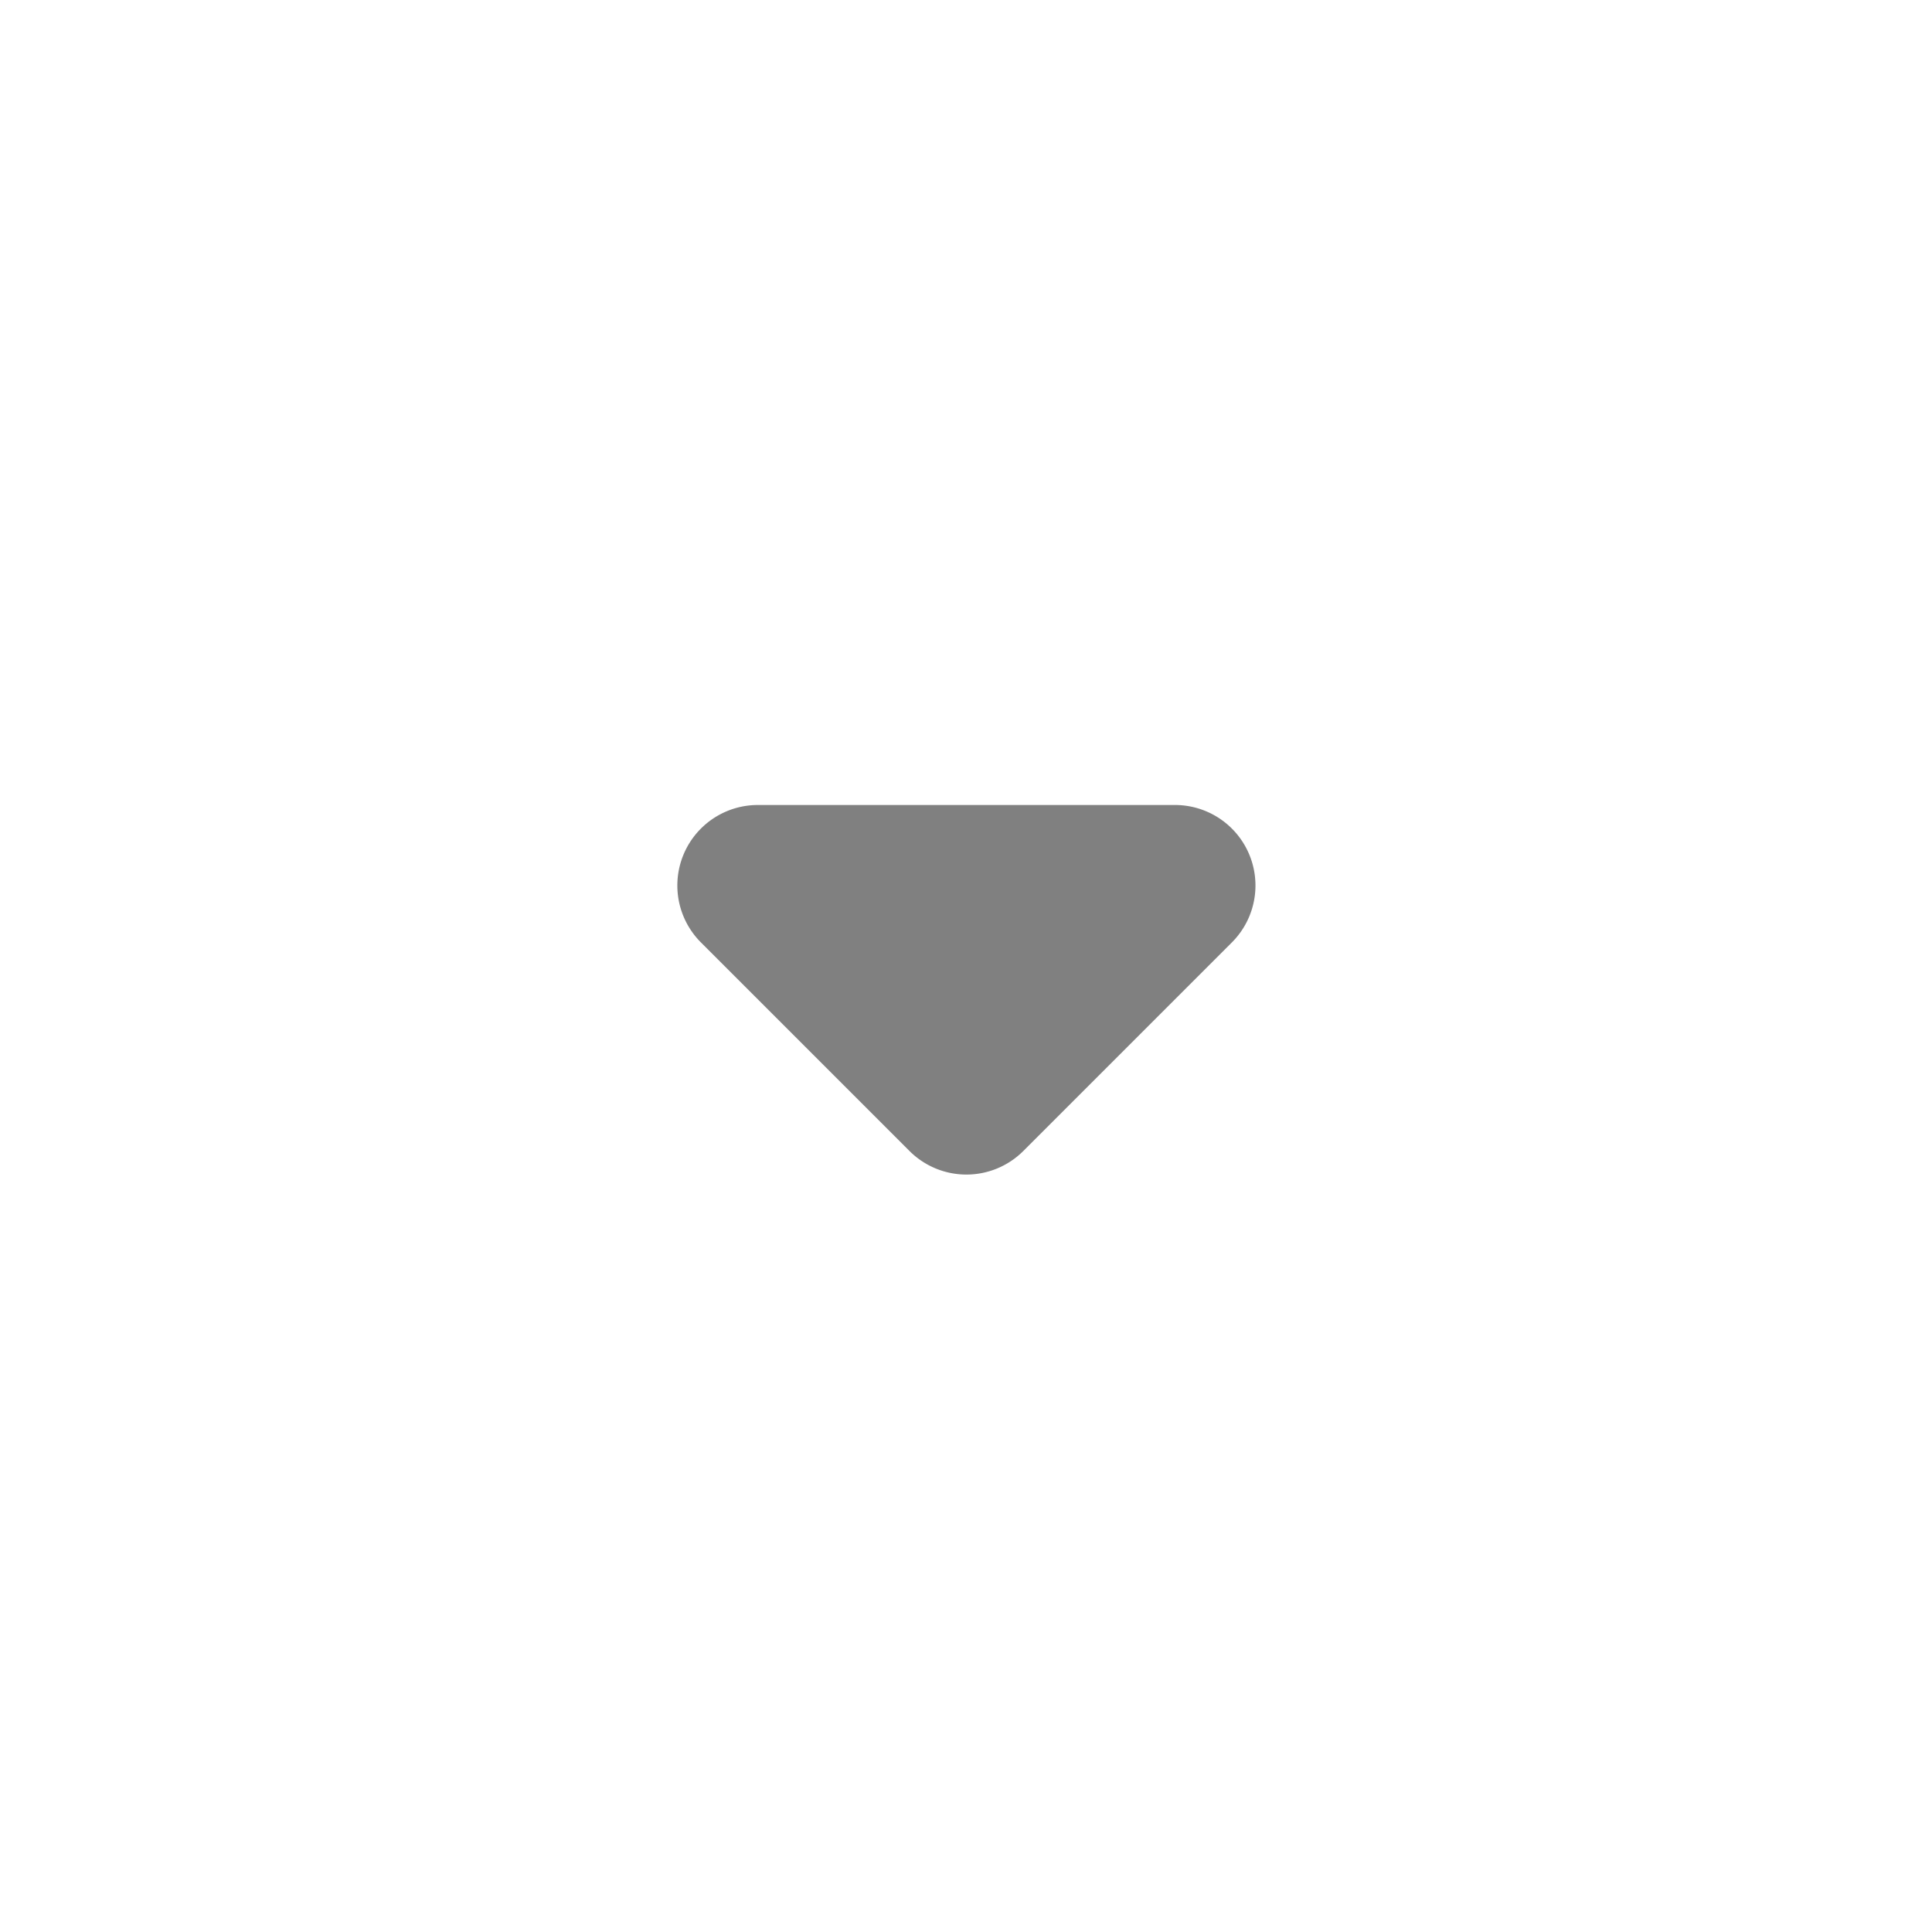 <svg xmlns="http://www.w3.org/2000/svg" id="prefix__round-arrow_drop_down-24px" width="24" height="24"><path id="prefix__Path_2572" fill="none" d="M0 0h24v24H0z" data-name="Path 2572"/><path id="prefix__Path_2573" fill="gray" d="M8.71 11.71l2.59 2.59a1 1 0 001.41 0l2.59-2.59a1 1 0 00-.71-1.71H9.41a1 1 0 00-.7 1.71z" data-name="Path 2573"/></svg>